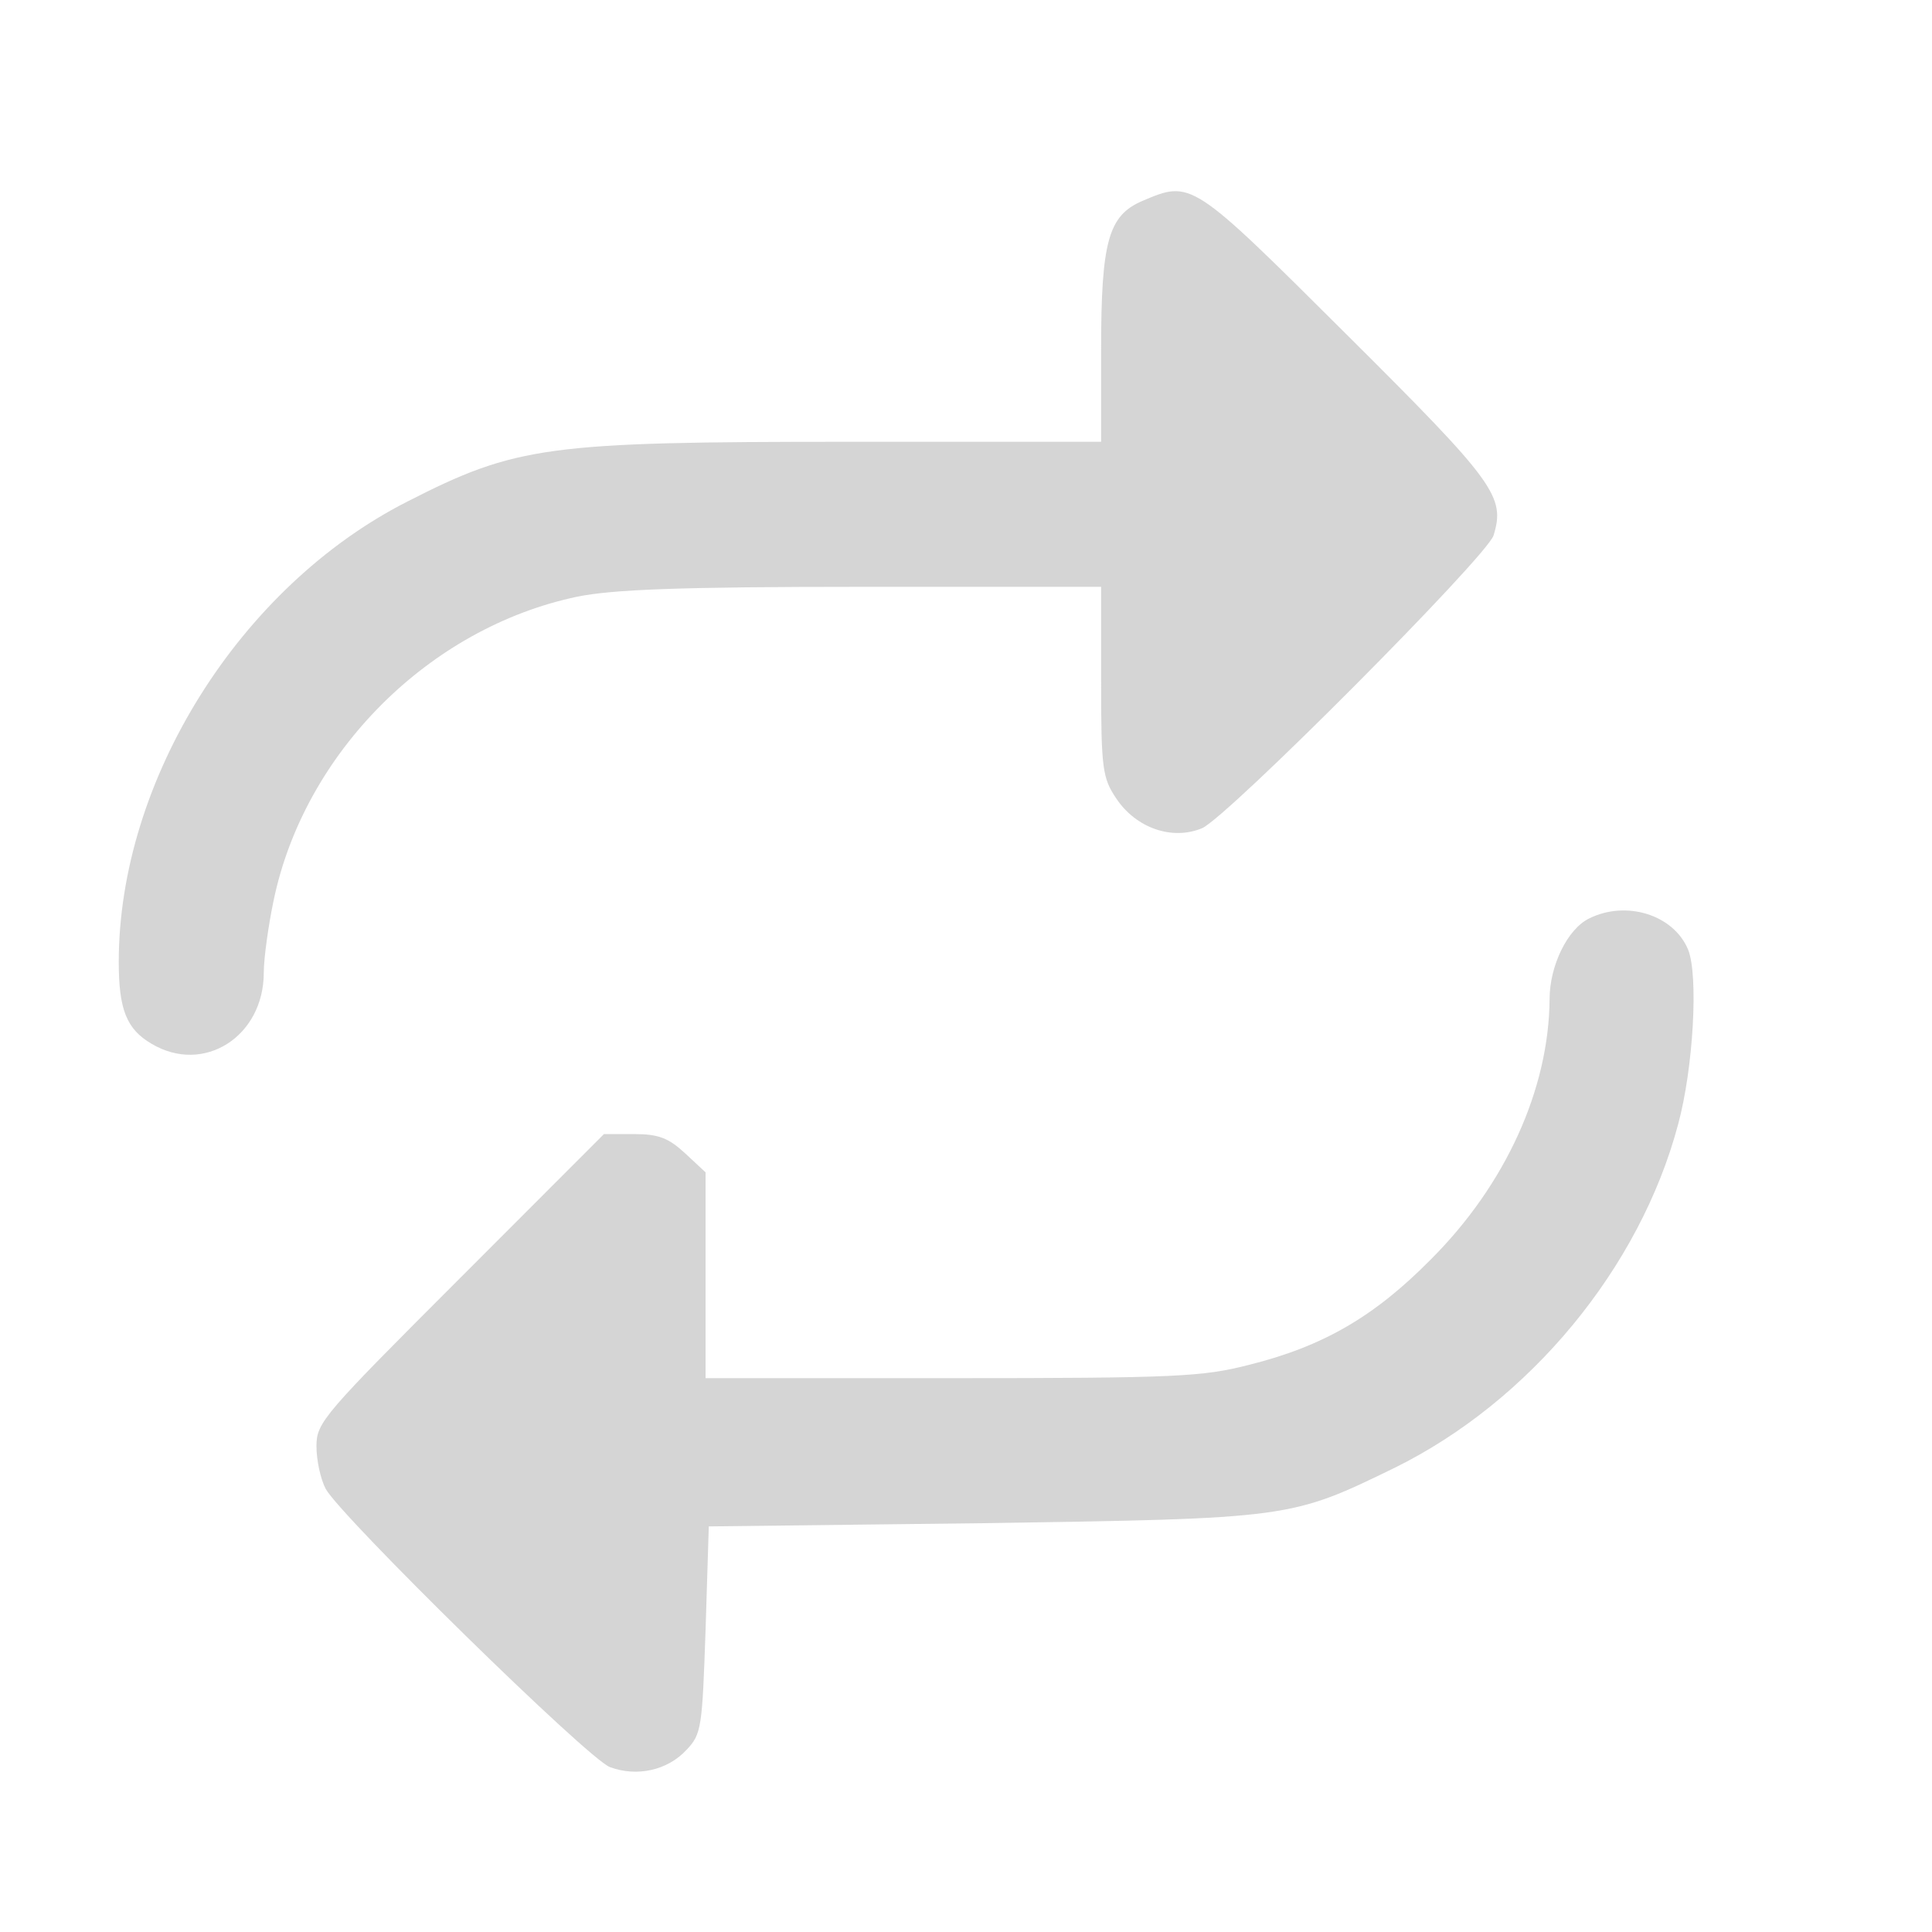 <svg width="15" height="15" viewBox="0 0 15 15" fill="none" xmlns="http://www.w3.org/2000/svg">
<path d="M8.867 1.561C8.606 1.674 8.549 1.874 8.549 2.713V3.43H6.584C4.249 3.43 4.009 3.461 3.159 3.896C1.863 4.556 0.922 6.056 0.922 7.469C0.922 7.838 0.983 7.991 1.177 8.104C1.582 8.345 2.048 8.048 2.048 7.551C2.048 7.439 2.084 7.183 2.125 6.988C2.365 5.841 3.333 4.874 4.48 4.633C4.756 4.577 5.263 4.556 6.696 4.556H8.549V5.294C8.549 5.969 8.56 6.041 8.667 6.2C8.821 6.43 9.102 6.527 9.333 6.43C9.532 6.343 11.544 4.321 11.596 4.157C11.688 3.855 11.611 3.747 10.454 2.596C9.246 1.393 9.251 1.398 8.867 1.561Z" fill="#C4C4C4" fill-opacity="0.7"/>
<path d="M12.338 7.131C12.169 7.213 12.031 7.5 12.031 7.756C12.026 8.457 11.688 9.2 11.109 9.778C10.669 10.224 10.27 10.454 9.696 10.597C9.338 10.689 9.128 10.7 7.387 10.7H5.478V9.901V9.102L5.319 8.954C5.191 8.836 5.114 8.805 4.925 8.805H4.689L3.573 9.922C2.514 10.981 2.457 11.043 2.457 11.227C2.457 11.335 2.488 11.483 2.529 11.56C2.647 11.775 4.567 13.659 4.736 13.72C4.945 13.797 5.181 13.746 5.329 13.587C5.447 13.464 5.452 13.413 5.478 12.655L5.503 11.851L7.628 11.826C10.019 11.79 10.019 11.79 10.828 11.396C11.877 10.879 12.732 9.845 13.029 8.729C13.147 8.294 13.188 7.572 13.106 7.372C12.993 7.101 12.625 6.988 12.338 7.131Z" fill="#C4C4C4" fill-opacity="0.7"/>
</svg>
